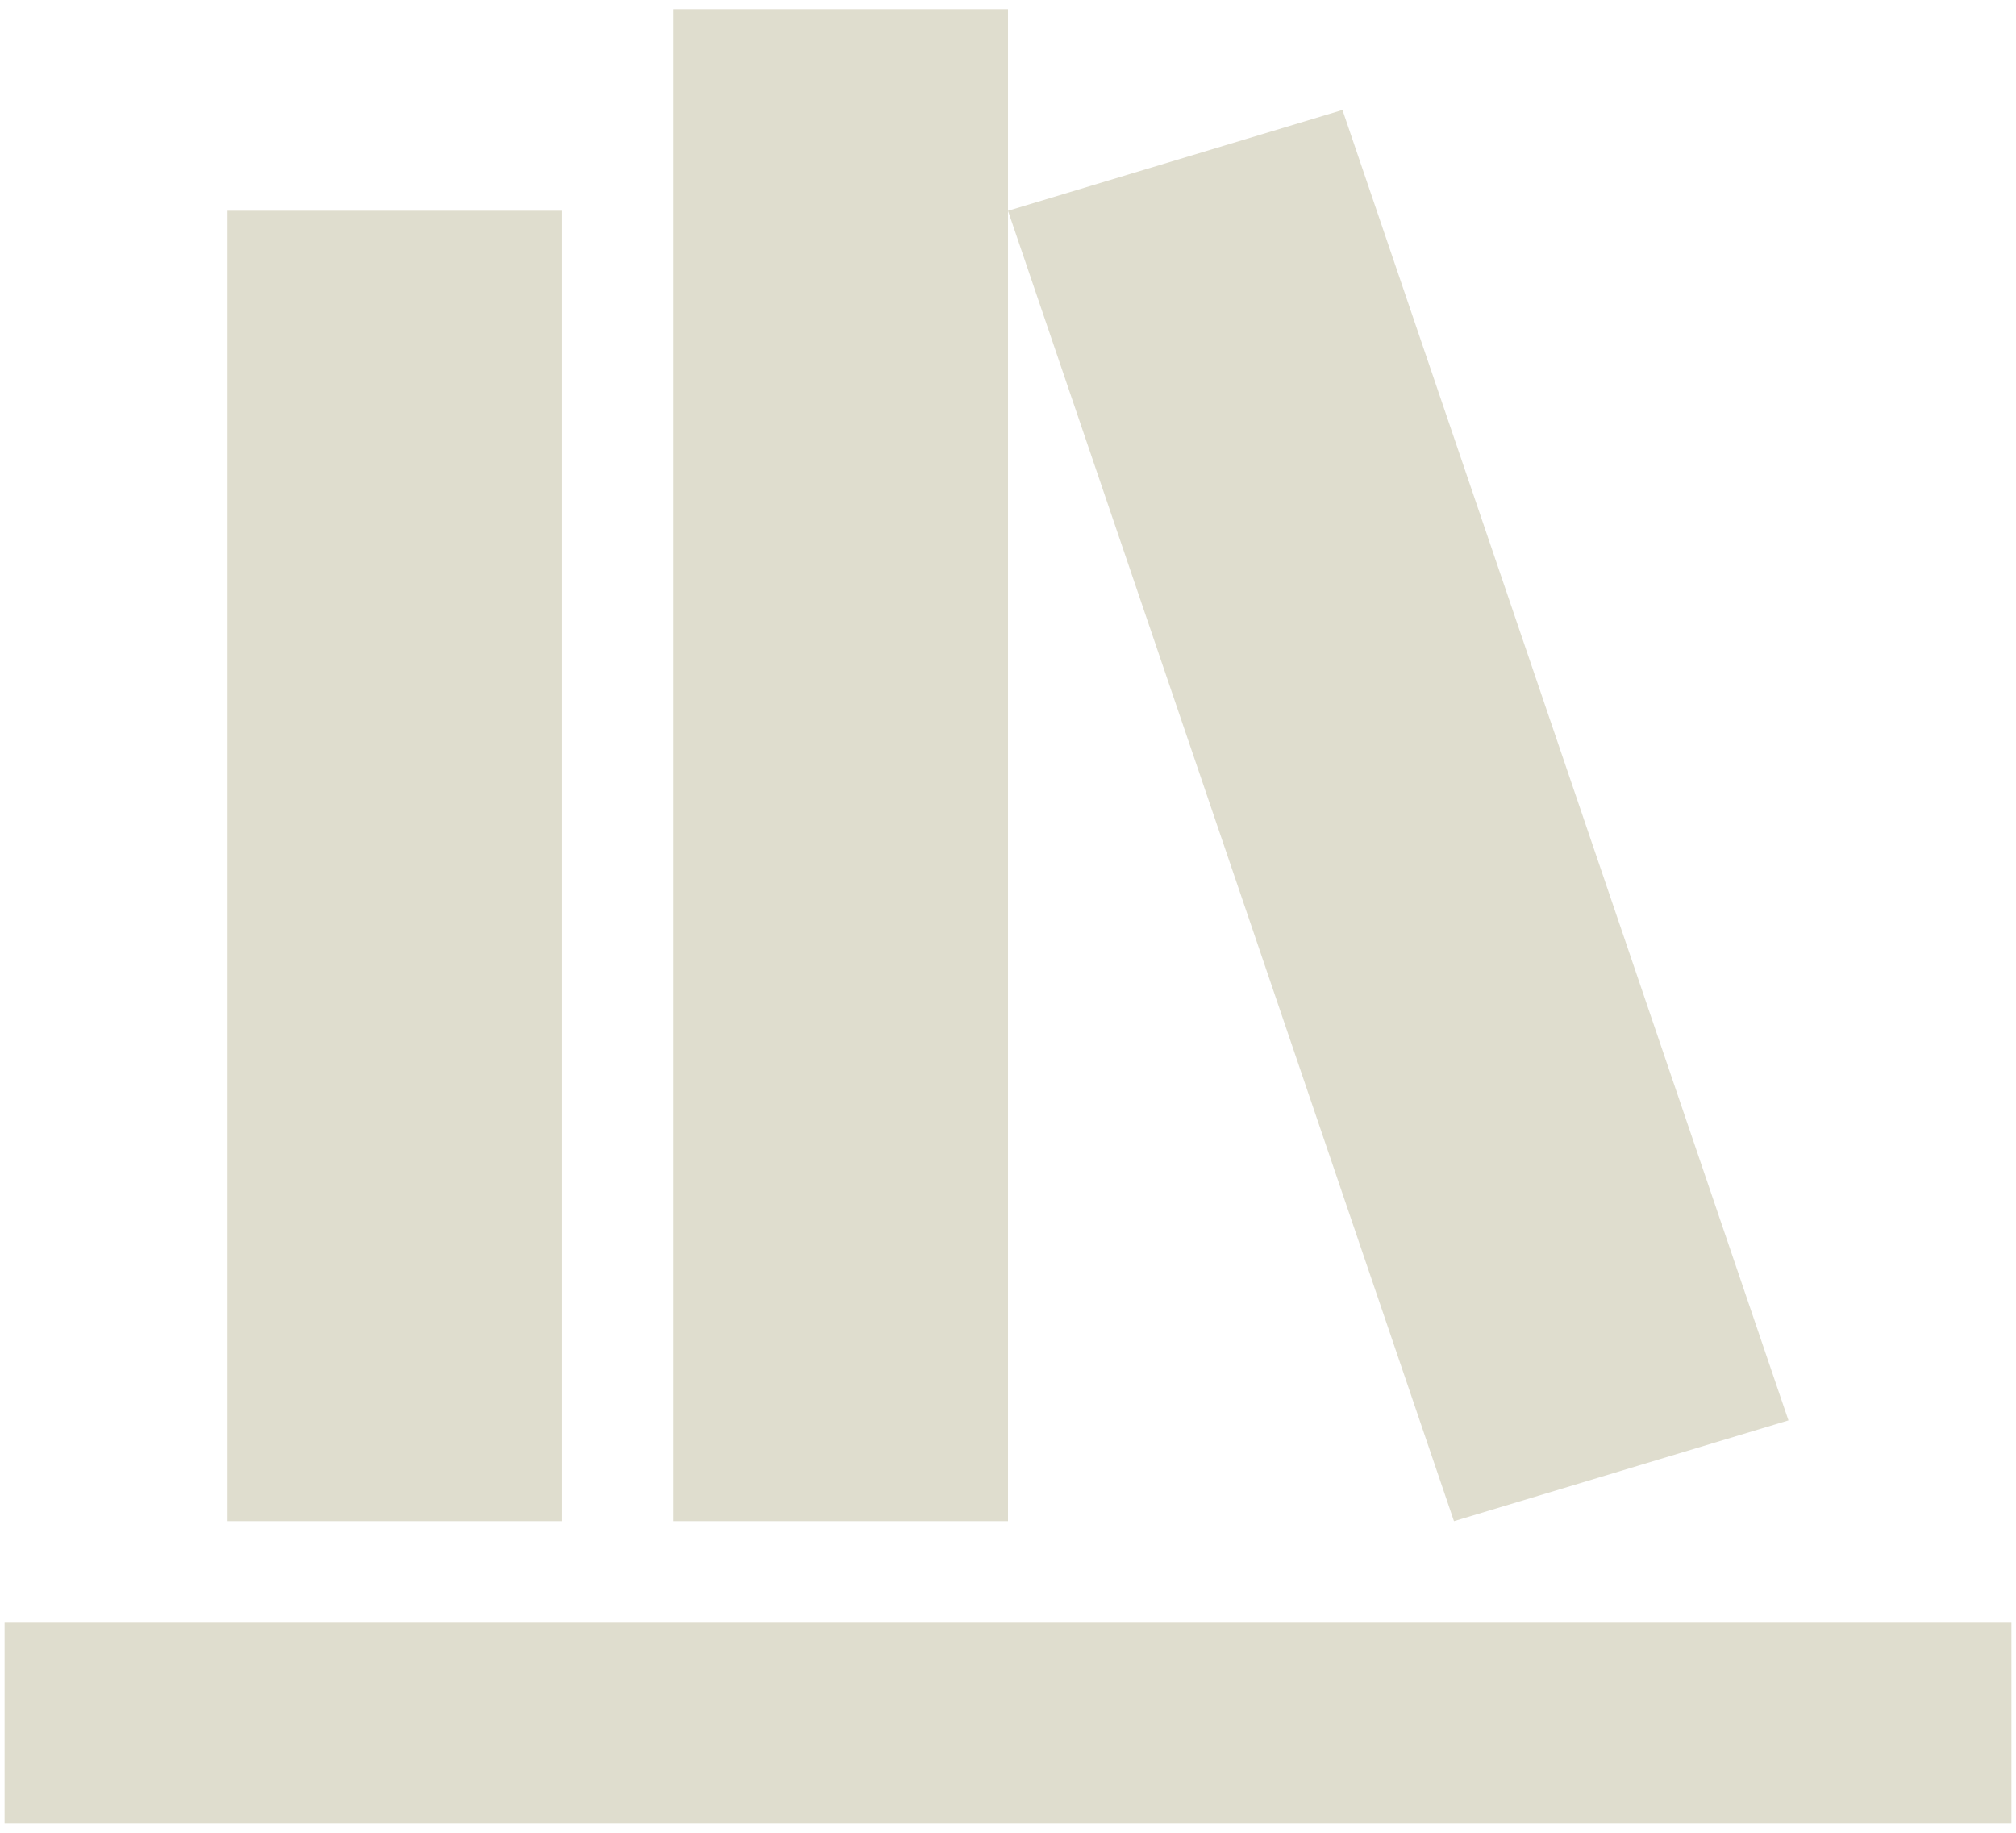 <svg width="55" height="50" viewBox="0 0 55 50" fill="none" xmlns="http://www.w3.org/2000/svg">
<path d="M18.375 0.25V41.5H27.5V0.25H18.375ZM27.5 5.75L39.667 41.5L48.792 38.75L36.625 3L27.5 5.75ZM6.208 5.75V41.5H15.333V5.75H6.208ZM0.125 44.25V49.75H54.875V44.25H0.125Z" fill="#DFDDCE"/>
</svg>
